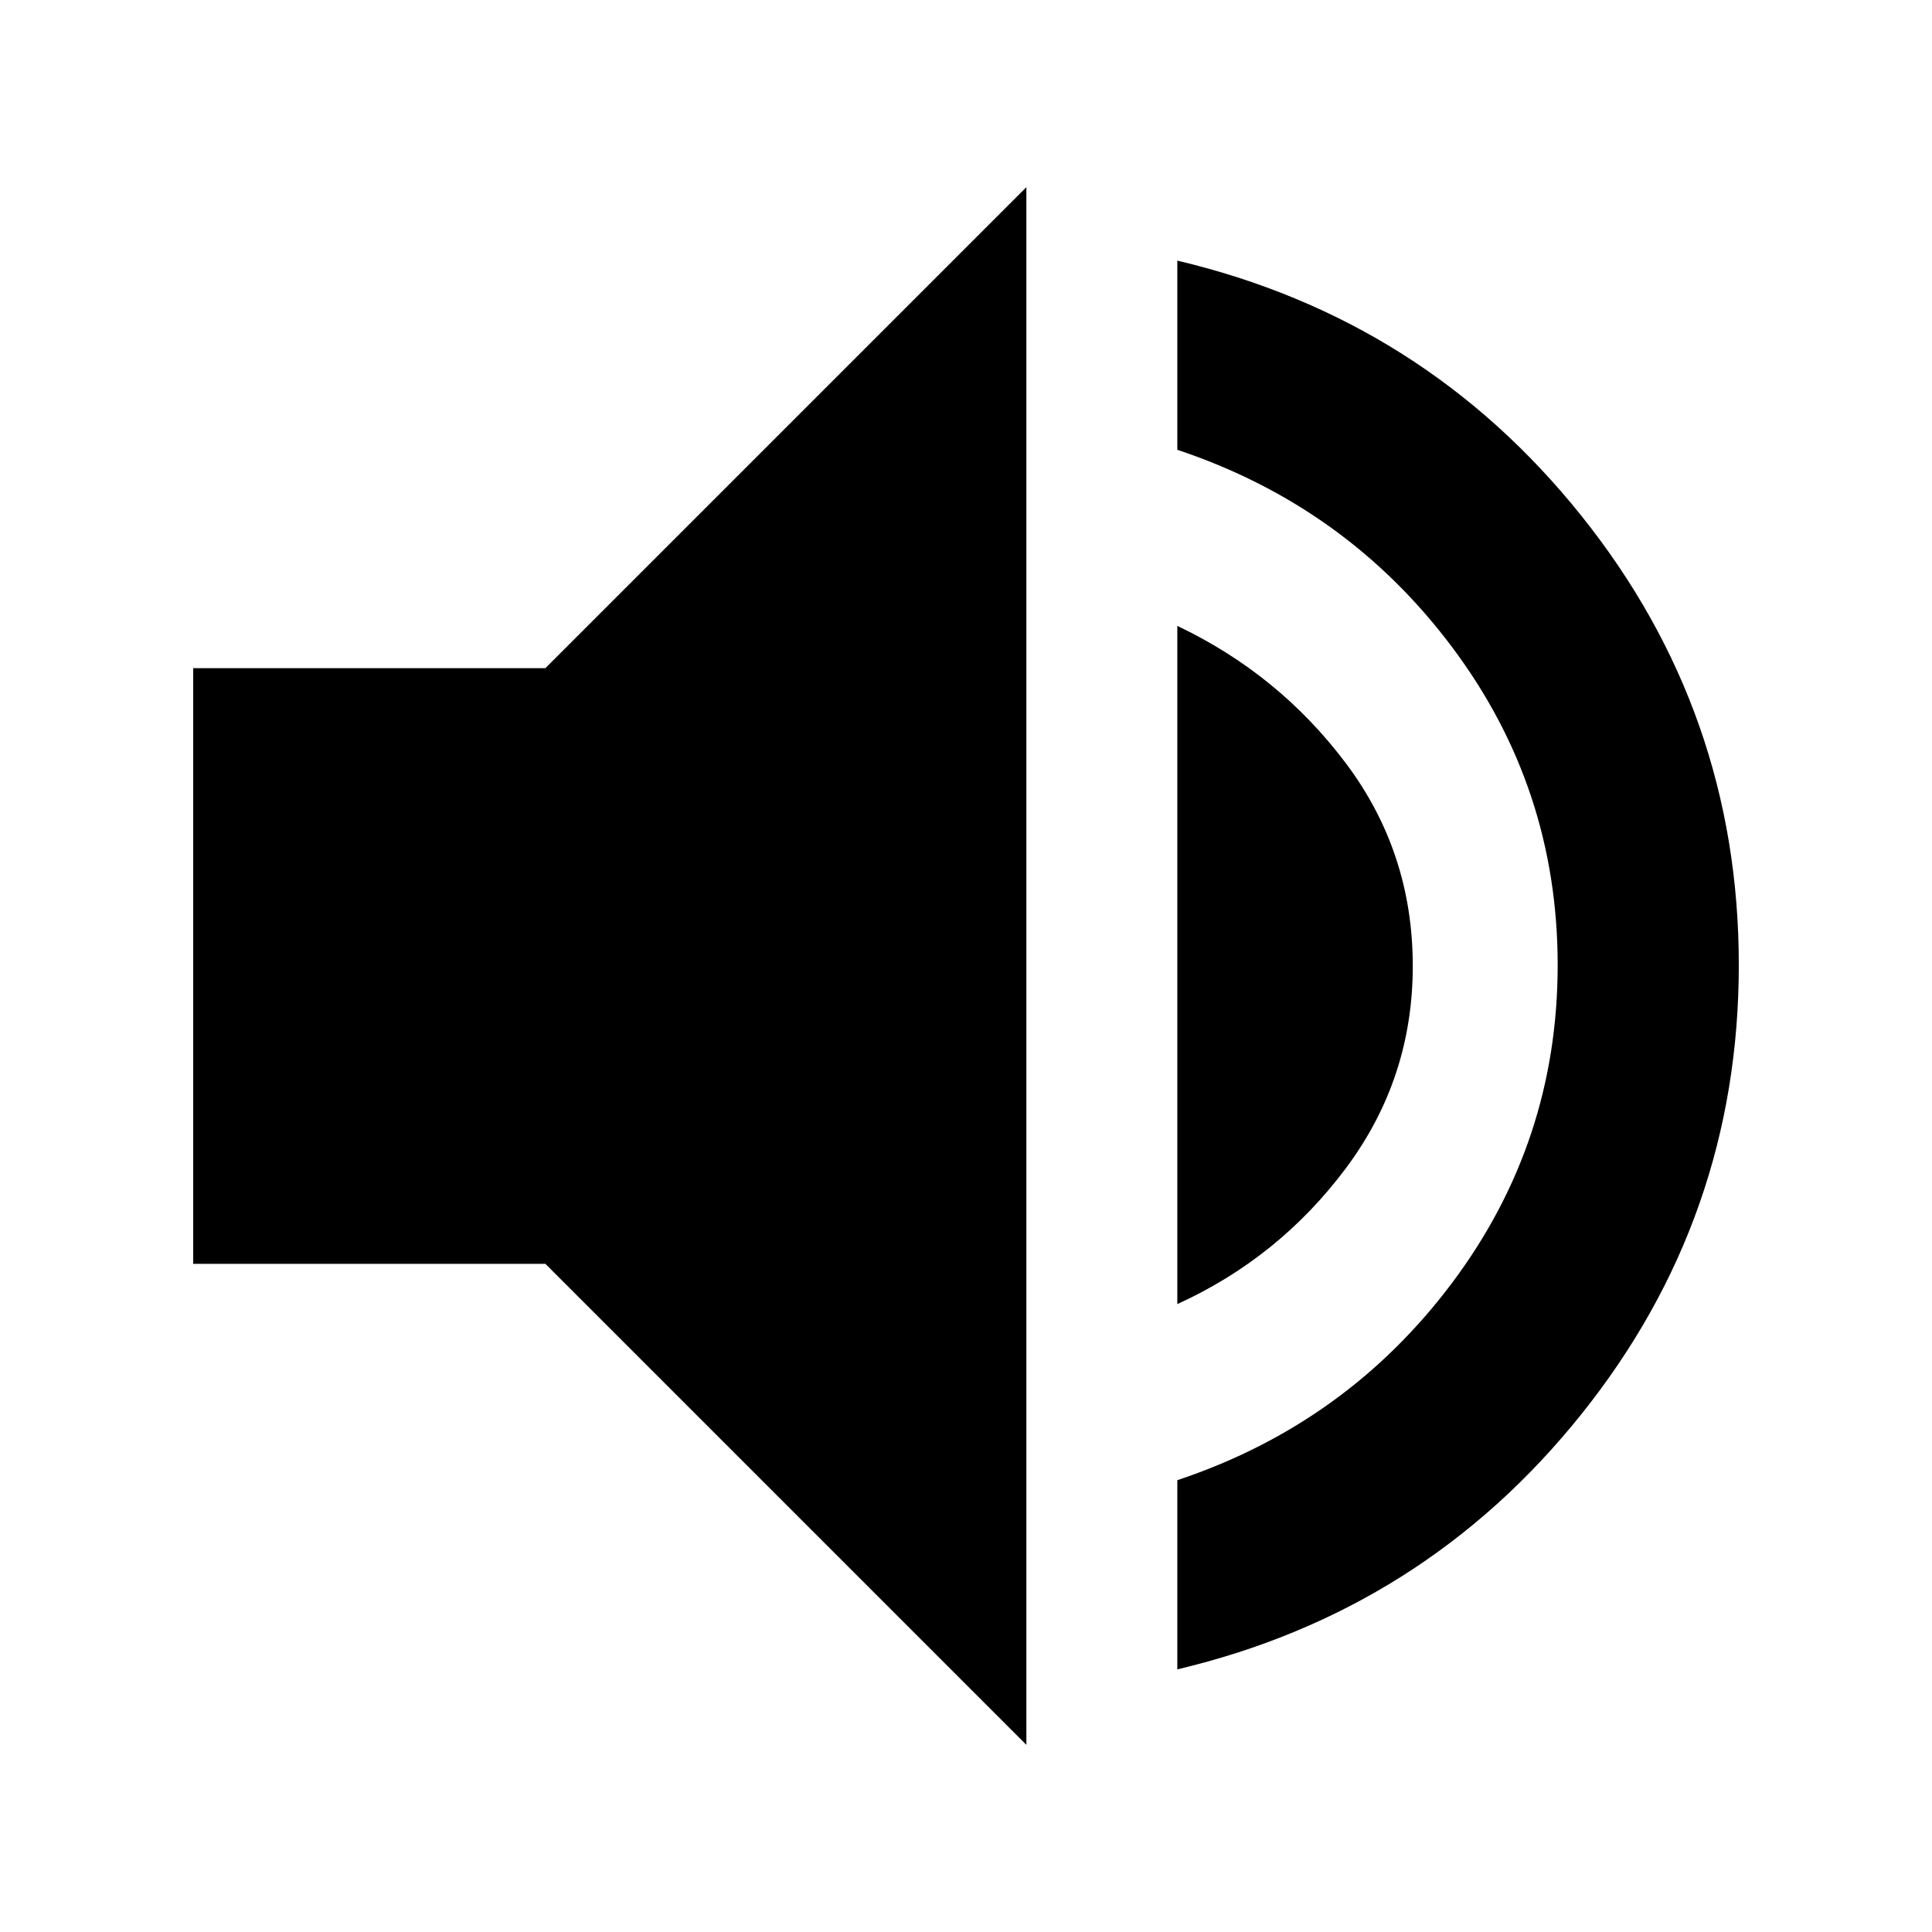 <svg xmlns="http://www.w3.org/2000/svg" height="24" viewBox="0 -960 960 960" width="24"><path d="M585-130.5v-94q84-28 136.5-98t52.5-158q0-88-52.5-158t-136.5-98v-94q122.5 29 200.75 126.75T864-480.5q0 125.5-78.25 223.25T585-130.5ZM96-332v-296h175l239-239v774L271-332H96Zm489 20v-337q50.5 24 83.75 68.25T702-480q0 56-33.25 100.5T585-312Z"/></svg>